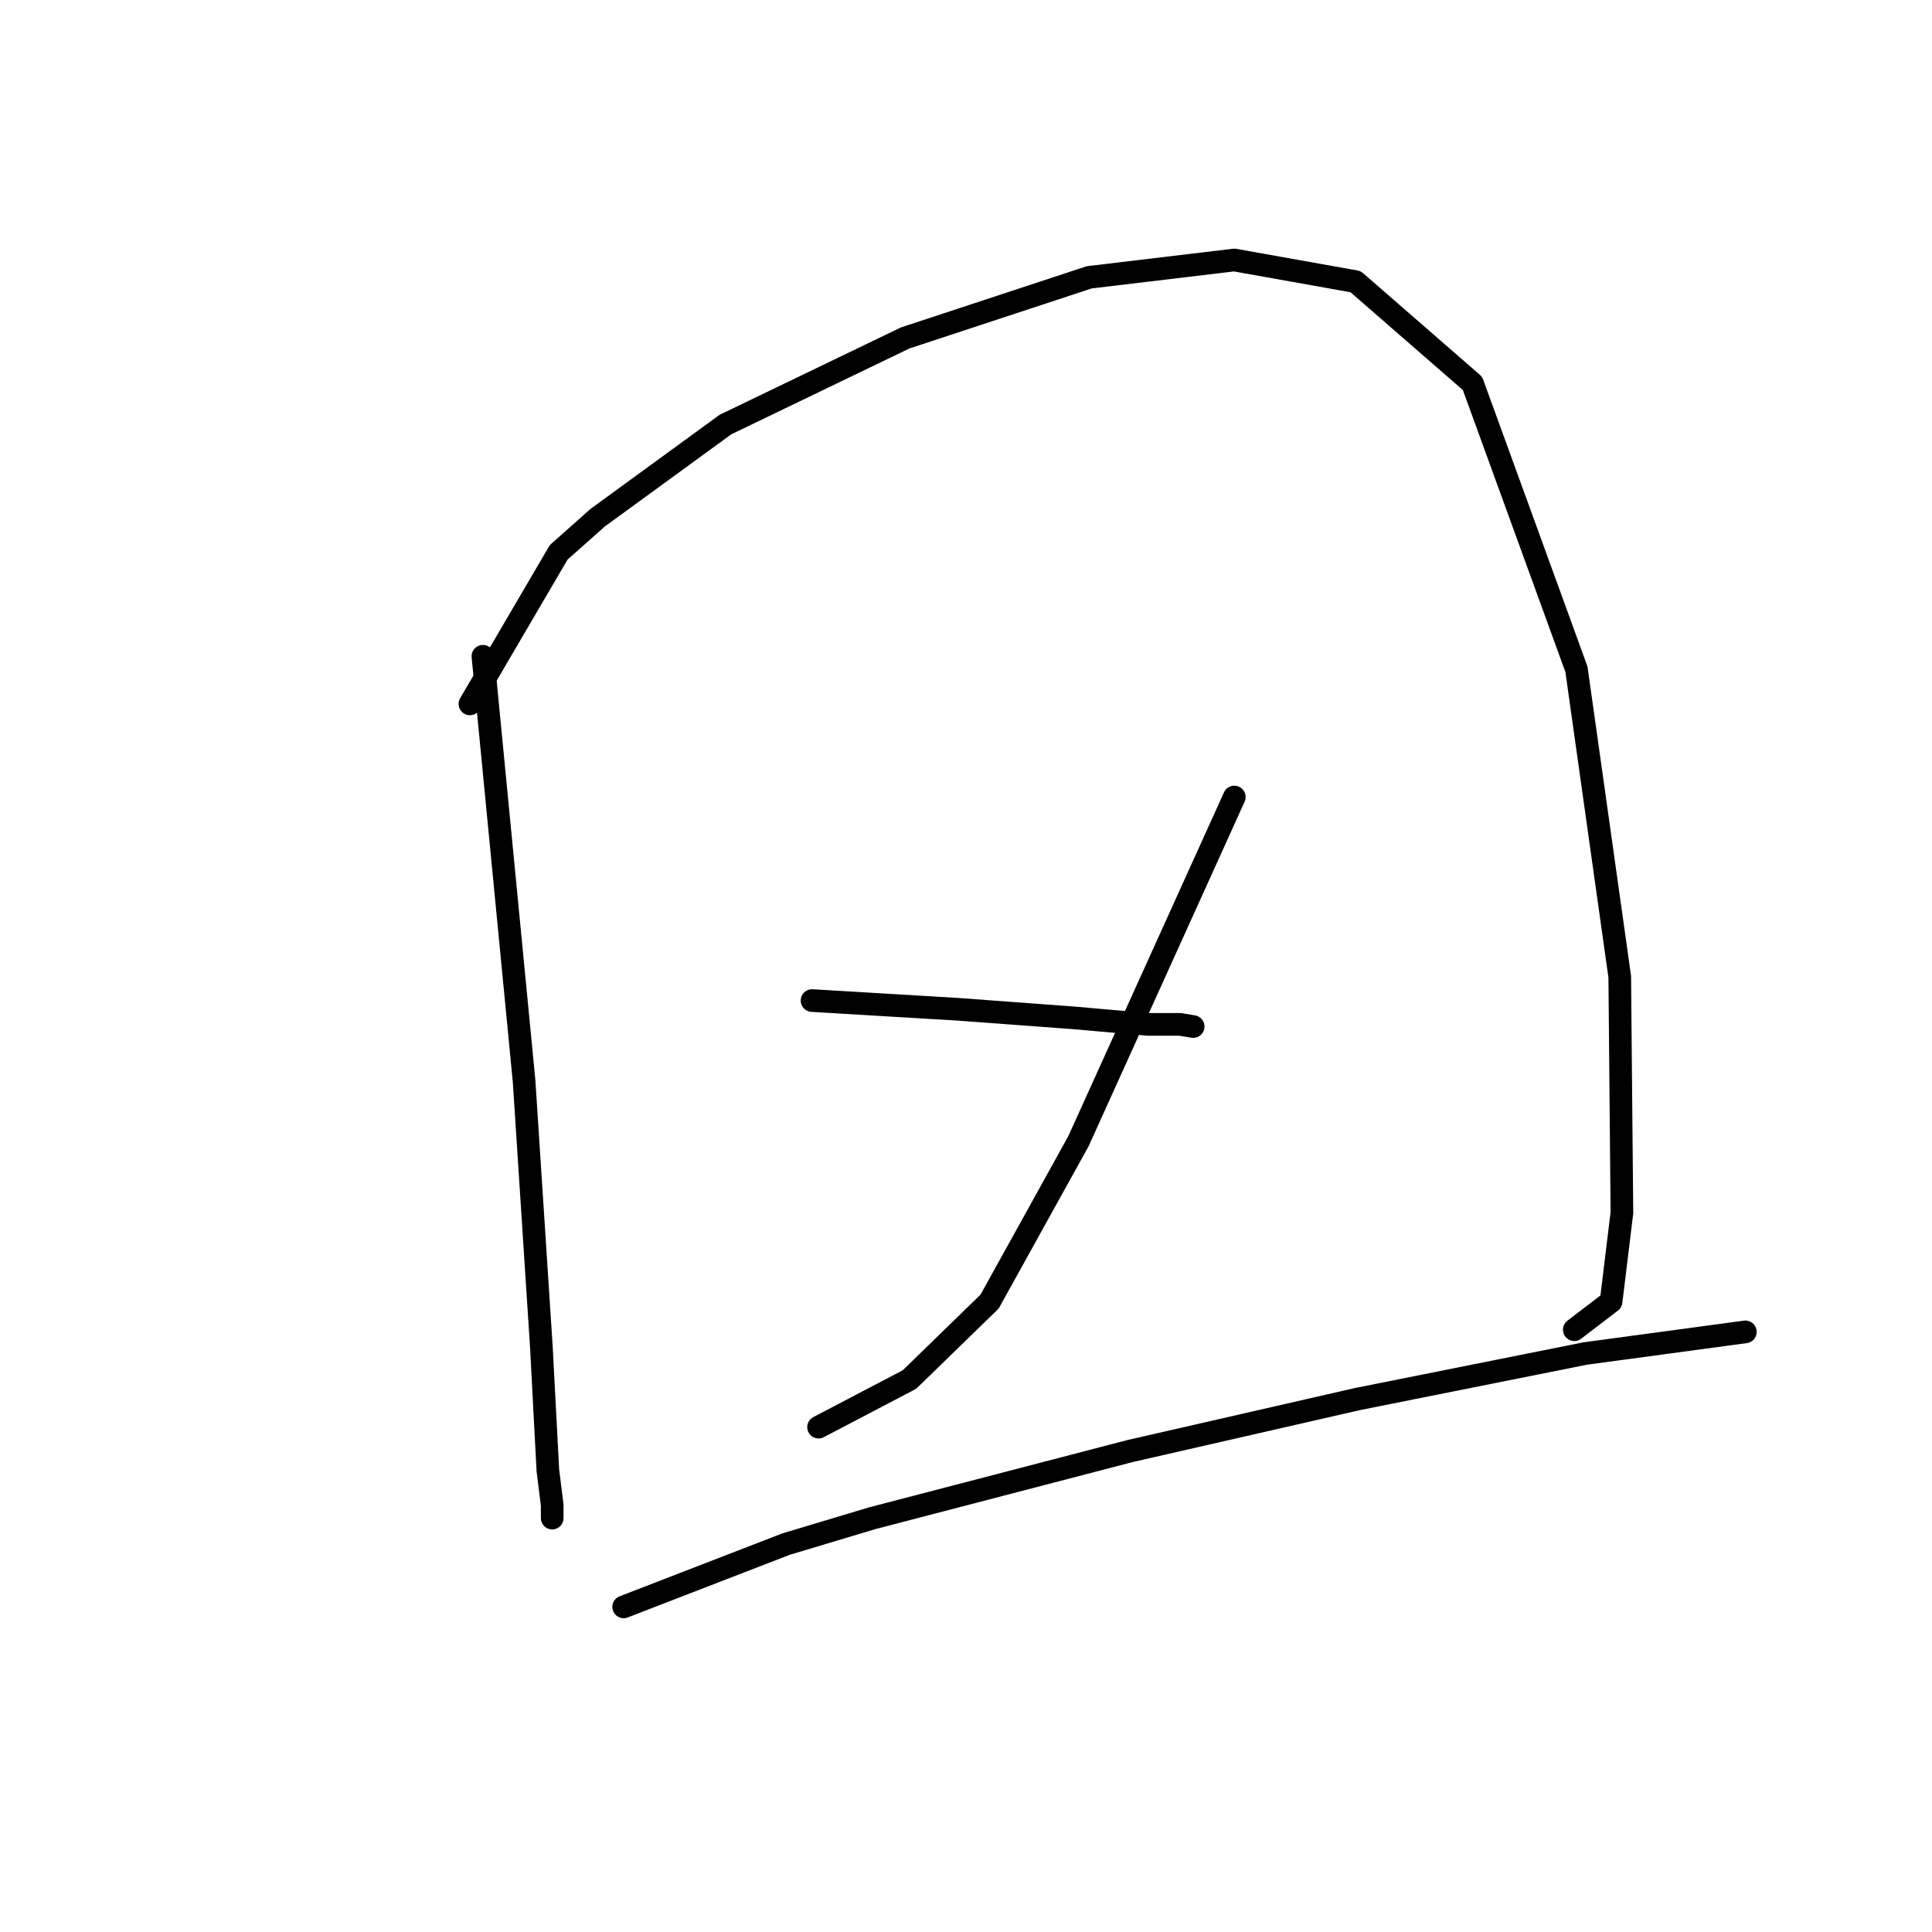 <?xml version="1.0" standalone="no"?>
    <svg width="256" height="256" xmlns="http://www.w3.org/2000/svg" version="1.1">
    <polyline stroke="black" stroke-width="3" stroke-linecap="round" fill="transparent" stroke-linejoin="round" points="63.988 86.958 69.44 143.196 71.735 178.488 72.596 194.843 73.17 199.434 73.17 201.156 73.17 201.156 " />
        <polyline stroke="black" stroke-width="3" stroke-linecap="round" fill="transparent" stroke-linejoin="round" points="62.267 93.271 74.031 73.186 79.195 68.595 96.124 56.257 119.939 44.78 144.328 36.746 163.552 34.45 179.62 37.32 195.114 50.805 208.887 88.68 214.625 129.424 214.912 160.699 213.478 172.463 208.6 176.193 208.6 176.193 " />
        <polyline stroke="black" stroke-width="3" stroke-linecap="round" fill="transparent" stroke-linejoin="round" points="163.552 105.609 142.893 151.23 131.129 172.463 120.513 182.792 108.462 189.105 108.462 189.105 " />
        <polyline stroke="black" stroke-width="3" stroke-linecap="round" fill="transparent" stroke-linejoin="round" points="107.601 132.58 126.826 133.727 142.32 134.875 152.075 135.736 156.379 135.736 158.101 136.023 158.101 136.023 " />
        <polyline stroke="black" stroke-width="3" stroke-linecap="round" fill="transparent" stroke-linejoin="round" points="82.639 212.92 104.158 204.599 115.635 201.156 149.78 192.261 179.907 185.375 210.035 179.349 231.267 176.48 231.267 176.48 " />
        </svg>